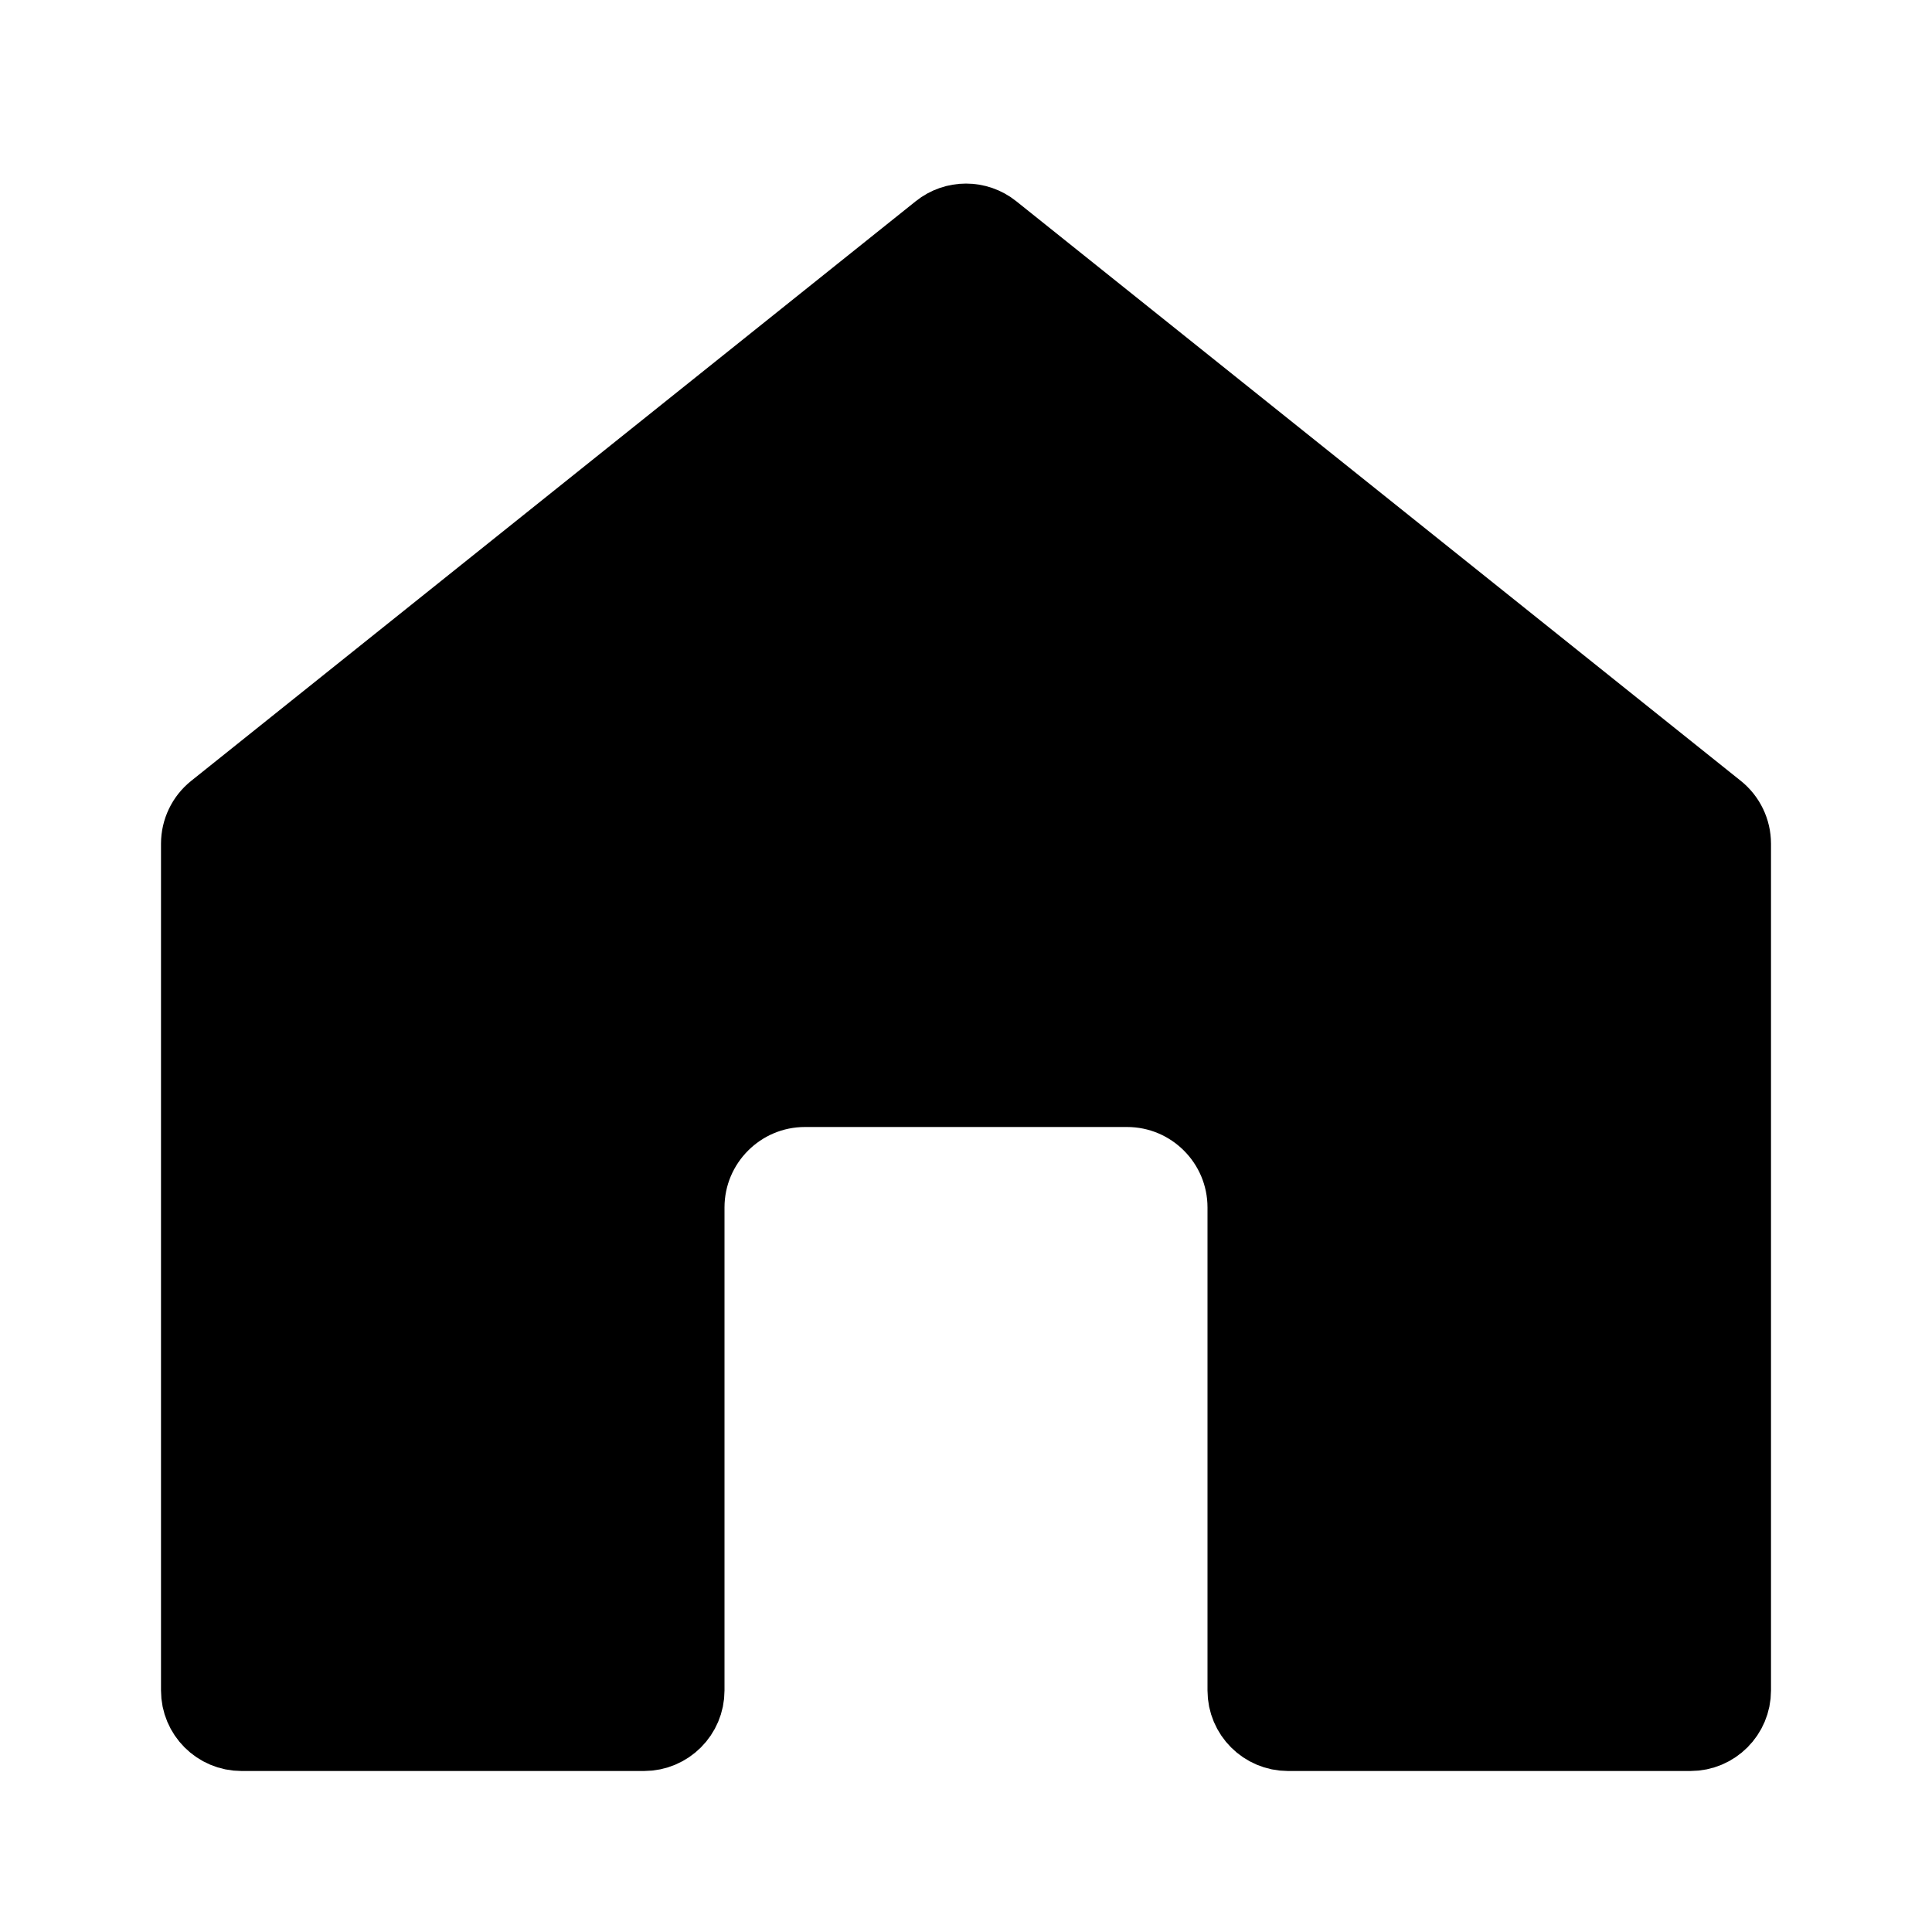 <svg width="24" height="24" viewBox="0 0 24 24" fill="currentColor" xmlns="http://www.w3.org/2000/svg">
<g id="Icon / Home">
<path id="Subtract" d="M11.688 2.89C11.87 2.744 12.13 2.744 12.312 2.89L21.312 10.09C21.431 10.185 21.5 10.329 21.5 10.481V21C21.5 21.276 21.276 21.5 21 21.5H16C15.724 21.5 15.5 21.276 15.5 21V15C15.5 14.172 14.828 13.5 14 13.5H10C9.172 13.5 8.5 14.172 8.5 15V21C8.5 21.276 8.276 21.5 8 21.5H3C2.724 21.5 2.5 21.276 2.5 21V10.481C2.5 10.329 2.569 10.185 2.688 10.09L11.688 2.89Z" stroke="currentColor"/>
</g>
</svg>
